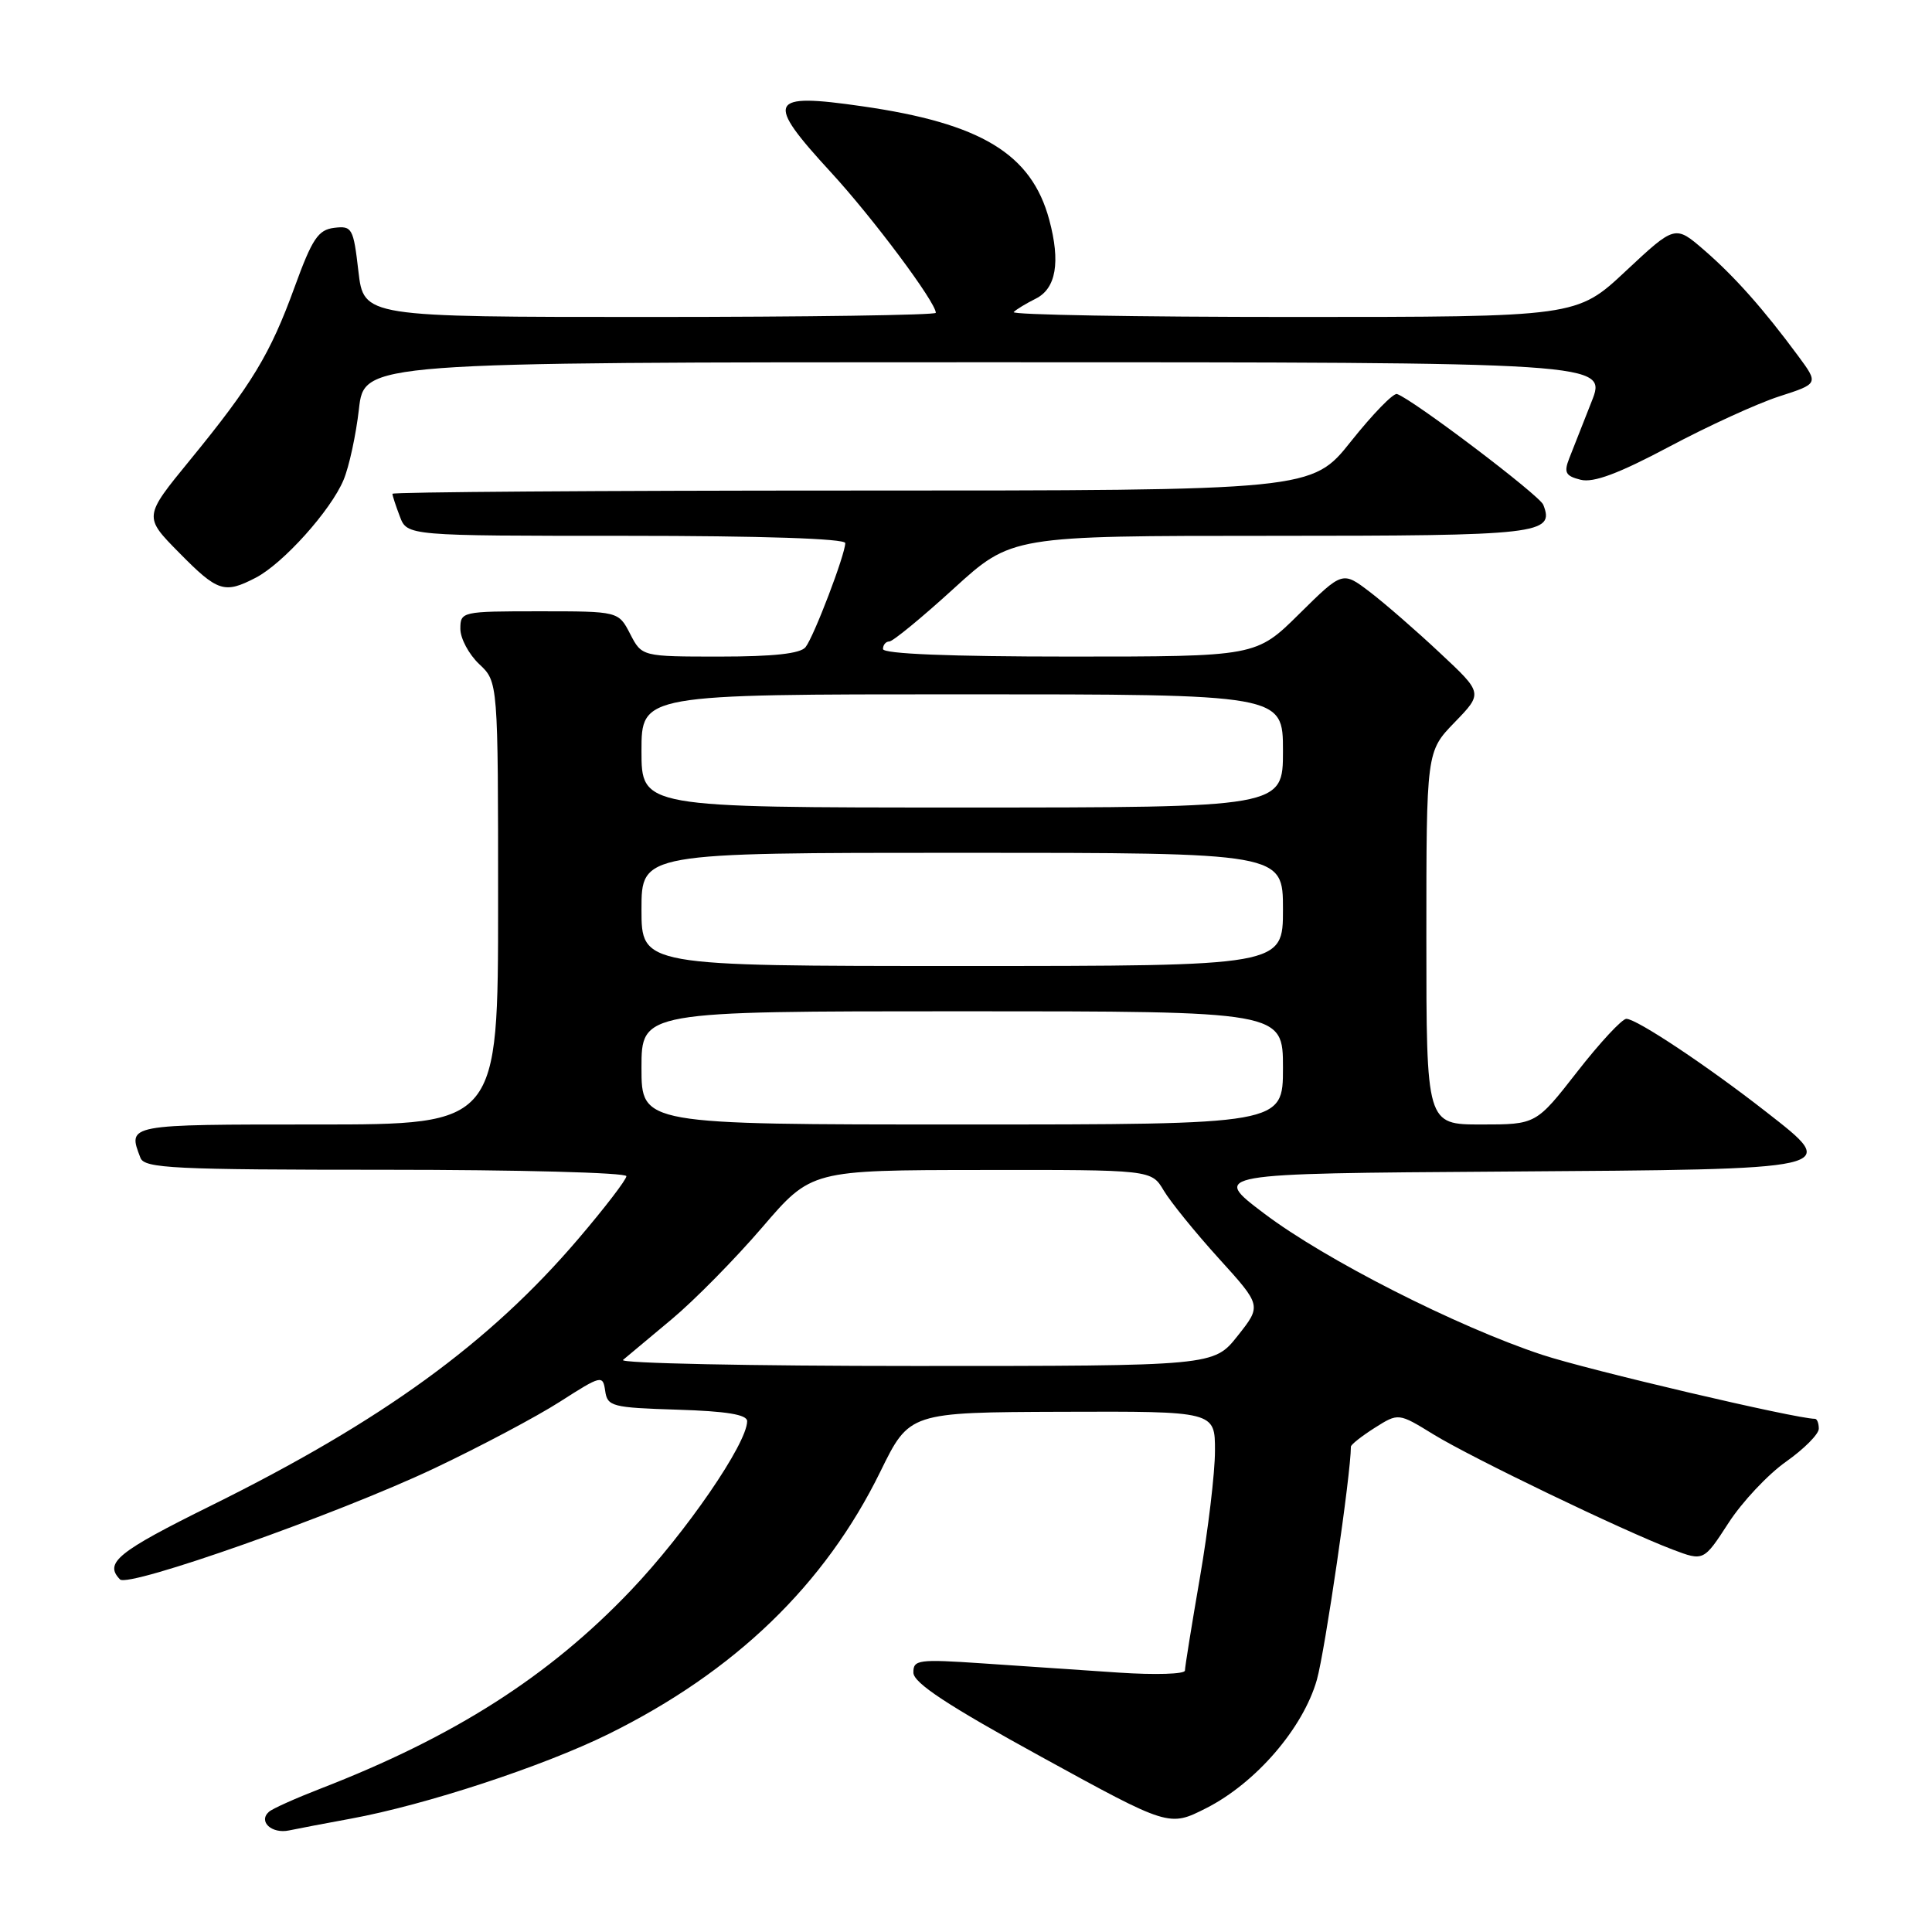 <?xml version="1.0" encoding="UTF-8" standalone="no"?>
<!DOCTYPE svg PUBLIC "-//W3C//DTD SVG 1.1//EN" "http://www.w3.org/Graphics/SVG/1.1/DTD/svg11.dtd" >
<svg xmlns="http://www.w3.org/2000/svg" xmlns:xlink="http://www.w3.org/1999/xlink" version="1.1" viewBox="0 0 256 256">
 <g >
 <path fill="currentColor"
d=" M 46.50 240.98 C 56.40 239.16 71.92 234.06 80.61 229.78 C 97.39 221.49 109.29 210.01 116.65 195.00 C 120.50 187.14 120.50 187.14 140.75 187.07 C 161.00 187.00 161.00 187.00 160.99 192.25 C 160.99 195.14 160.09 202.68 159.00 209.00 C 157.91 215.32 157.01 220.89 157.01 221.36 C 157.00 221.83 153.06 221.95 148.25 221.63 C 143.44 221.30 135.34 220.76 130.25 220.41 C 121.67 219.83 121.00 219.92 121.03 221.64 C 121.05 223.00 125.59 225.99 137.98 232.79 C 154.91 242.08 154.91 242.08 159.83 239.59 C 166.41 236.25 172.66 229.00 174.49 222.59 C 175.57 218.77 179.00 195.31 179.00 191.69 C 179.00 191.42 180.42 190.30 182.15 189.20 C 185.30 187.21 185.30 187.21 189.95 190.07 C 195.02 193.18 215.01 202.81 221.62 205.32 C 225.74 206.88 225.74 206.88 229.03 201.81 C 230.83 199.02 234.27 195.36 236.66 193.68 C 239.05 191.99 241.00 190.03 241.00 189.31 C 241.00 188.59 240.77 188.00 240.49 188.00 C 237.99 188.00 210.42 181.53 204.32 179.51 C 193.00 175.76 175.59 166.91 167.50 160.79 C 160.50 155.50 160.50 155.50 199.14 155.24 C 244.31 154.93 243.88 155.03 234.00 147.31 C 226.22 141.23 216.86 135.00 215.50 135.00 C 214.93 135.00 212.00 138.15 209.00 142.00 C 203.54 149.00 203.54 149.00 196.27 149.00 C 189.00 149.00 189.00 149.00 189.00 124.29 C 189.00 99.58 189.00 99.58 192.75 95.71 C 196.50 91.84 196.50 91.84 190.79 86.51 C 187.66 83.57 183.47 79.93 181.49 78.42 C 177.89 75.68 177.89 75.68 172.16 81.34 C 166.44 87.00 166.44 87.00 141.72 87.00 C 125.91 87.00 117.00 86.64 117.00 86.00 C 117.00 85.45 117.38 85.00 117.84 85.00 C 118.30 85.00 122.14 81.85 126.36 78.00 C 134.04 71.00 134.04 71.00 168.40 71.00 C 204.07 71.00 206.03 70.78 204.49 66.88 C 204.00 65.63 187.19 52.90 185.11 52.21 C 184.63 52.05 181.90 54.86 179.03 58.46 C 173.83 65.00 173.83 65.00 112.91 65.00 C 79.41 65.00 52.00 65.20 52.00 65.43 C 52.00 65.67 52.44 67.02 52.98 68.43 C 53.95 71.00 53.95 71.00 82.98 71.00 C 100.90 71.00 112.00 71.37 112.00 71.96 C 112.00 73.46 107.85 84.35 106.74 85.75 C 106.07 86.61 102.49 87.00 95.40 87.00 C 85.05 87.00 85.05 87.00 83.50 84.00 C 81.95 81.00 81.95 81.00 71.47 81.00 C 61.18 81.00 61.00 81.04 61.00 83.33 C 61.00 84.60 62.13 86.71 63.50 88.00 C 66.00 90.35 66.00 90.35 66.00 119.67 C 66.00 149.00 66.00 149.00 42.00 149.00 C 16.69 149.00 16.90 148.96 18.61 153.42 C 19.14 154.81 22.95 155.00 51.11 155.00 C 68.65 155.00 83.00 155.38 83.00 155.85 C 83.00 156.31 80.14 160.04 76.65 164.13 C 64.87 177.95 50.64 188.28 27.99 199.49 C 15.57 205.63 13.77 207.09 15.90 209.28 C 17.01 210.42 44.73 200.63 57.51 194.58 C 63.57 191.71 71.08 187.73 74.20 185.73 C 79.70 182.21 79.88 182.17 80.19 184.30 C 80.48 186.36 81.09 186.52 89.75 186.79 C 96.27 186.99 99.00 187.44 99.00 188.31 C 99.00 191.27 90.86 203.11 83.57 210.76 C 72.74 222.13 60.20 230.13 42.50 236.99 C 39.20 238.27 36.11 239.65 35.64 240.07 C 34.18 241.35 36.00 243.03 38.31 242.54 C 39.52 242.29 43.20 241.58 46.50 240.98 Z  M 33.87 76.56 C 37.50 74.69 43.84 67.63 45.52 63.60 C 46.26 61.85 47.17 57.62 47.56 54.21 C 48.26 48.00 48.26 48.00 130.61 48.00 C 212.97 48.00 212.97 48.00 210.88 53.25 C 209.74 56.14 208.41 59.51 207.93 60.74 C 207.20 62.61 207.44 63.07 209.44 63.57 C 211.14 64.00 214.46 62.76 221.16 59.20 C 226.30 56.46 232.86 53.46 235.74 52.53 C 240.98 50.84 240.98 50.84 238.27 47.17 C 233.69 40.97 229.86 36.65 225.82 33.15 C 221.96 29.81 221.96 29.81 215.44 35.90 C 208.93 42.00 208.93 42.00 171.30 42.00 C 150.60 42.00 133.96 41.71 134.32 41.35 C 134.67 40.99 135.99 40.20 137.23 39.58 C 139.94 38.24 140.54 34.73 139.03 29.12 C 136.68 20.39 130.01 16.34 114.24 14.08 C 101.78 12.28 101.31 13.27 110.12 22.85 C 115.65 28.86 124.00 40.05 124.00 41.45 C 124.00 41.75 106.94 42.00 86.10 42.00 C 48.20 42.00 48.20 42.00 47.49 35.94 C 46.83 30.22 46.65 29.90 44.28 30.19 C 42.16 30.45 41.37 31.63 39.04 38.03 C 35.81 46.92 33.39 50.92 25.16 60.98 C 19.03 68.47 19.03 68.47 23.73 73.23 C 28.84 78.42 29.72 78.71 33.87 76.56 Z  M 82.55 180.20 C 83.07 179.76 85.97 177.34 89.00 174.81 C 92.03 172.28 97.42 166.80 101.00 162.63 C 107.50 155.05 107.50 155.05 130.03 155.03 C 152.57 155.00 152.57 155.00 154.20 157.75 C 155.10 159.26 158.38 163.31 161.50 166.75 C 167.17 173.00 167.17 173.00 164.00 177.00 C 160.83 181.00 160.83 181.00 121.22 181.00 C 99.43 181.00 82.03 180.64 82.55 180.20 Z  M 85.00 141.50 C 85.00 134.00 85.00 134.00 127.50 134.00 C 170.00 134.00 170.00 134.00 170.00 141.50 C 170.00 149.00 170.00 149.00 127.50 149.00 C 85.00 149.00 85.00 149.00 85.00 141.50 Z  M 85.00 120.50 C 85.00 113.00 85.00 113.00 127.50 113.00 C 170.00 113.00 170.00 113.00 170.00 120.50 C 170.00 128.00 170.00 128.00 127.50 128.00 C 85.00 128.00 85.00 128.00 85.00 120.50 Z  M 85.00 99.50 C 85.00 92.00 85.00 92.00 127.50 92.00 C 170.00 92.00 170.00 92.00 170.00 99.50 C 170.00 107.00 170.00 107.00 127.50 107.00 C 85.00 107.00 85.00 107.00 85.00 99.50 Z "/>
</g>
</svg>